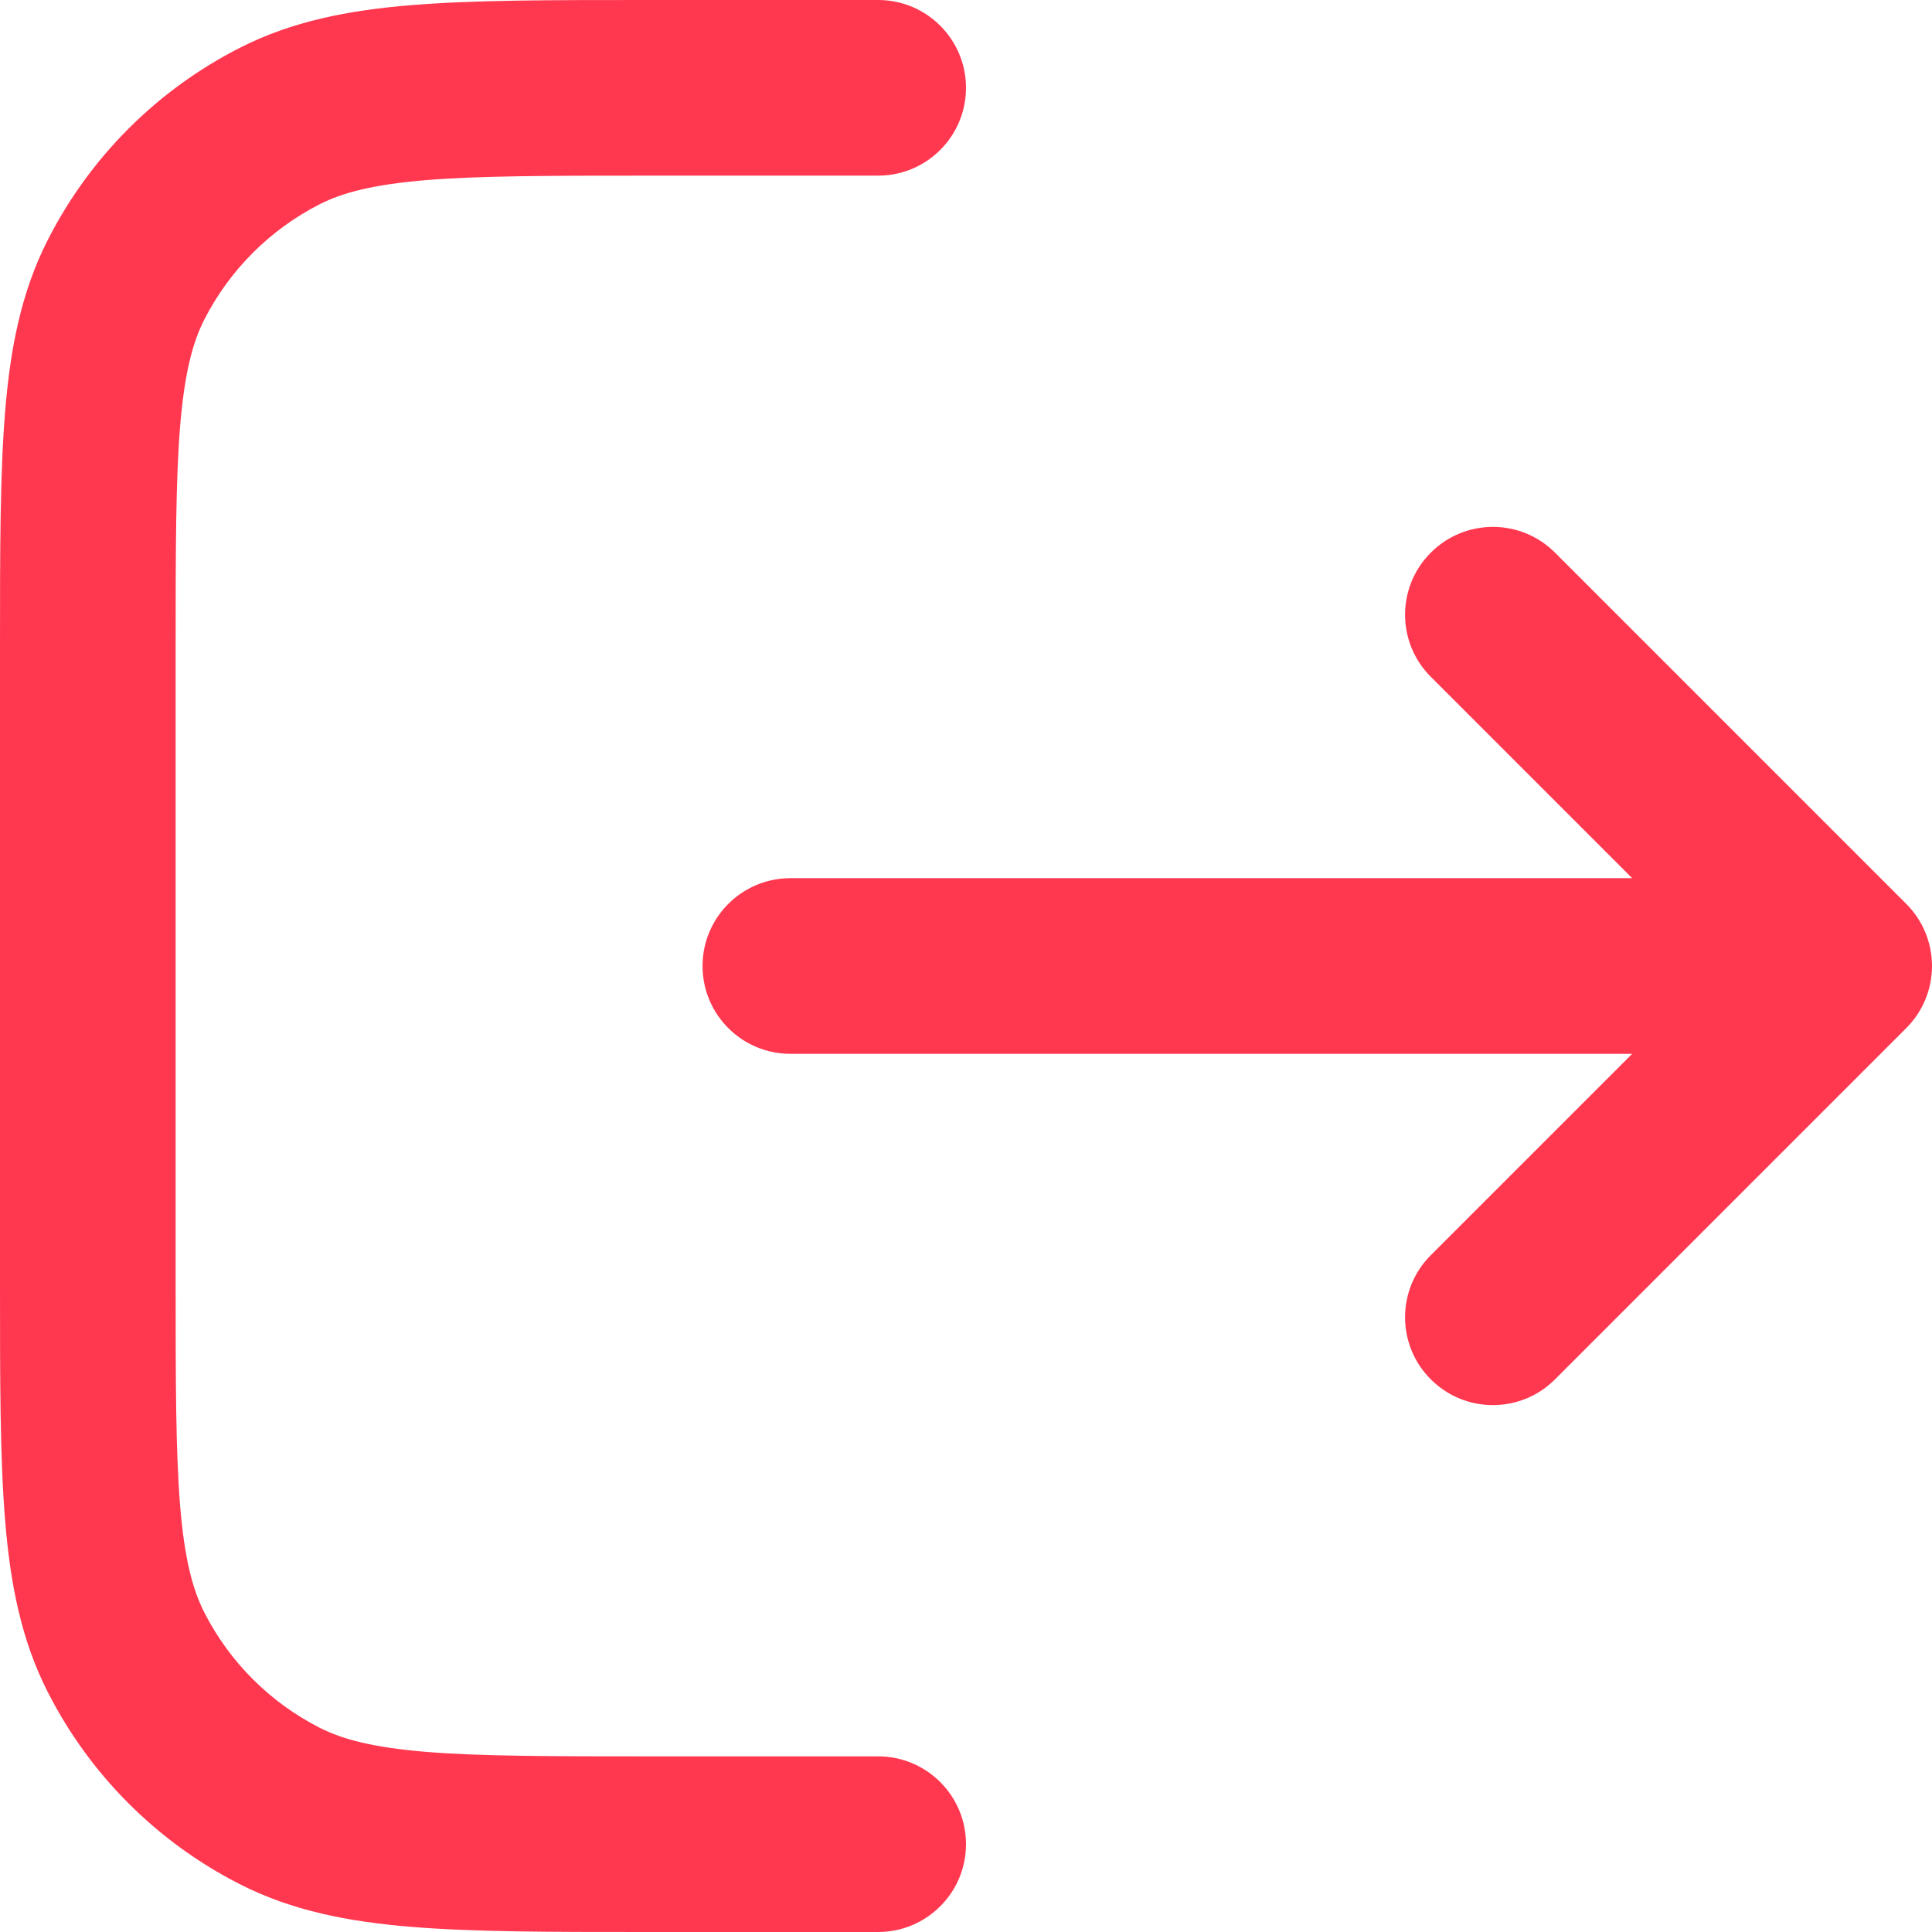 <svg width="22" height="22" viewBox="0 0 22 22" fill="none" xmlns="http://www.w3.org/2000/svg">
<path fill-rule="evenodd" clip-rule="evenodd" d="M7.357 2.62457e-07L10 5.00876e-07C10.552 5.00876e-07 11 0.448 11 1C11 1.552 10.552 2 10 2H7.4C6.263 2 5.471 2.001 4.854 2.051C4.249 2.101 3.901 2.193 3.638 2.327C3.074 2.615 2.615 3.074 2.327 3.638C2.193 3.901 2.101 4.249 2.051 4.854C2.001 5.471 2 6.263 2 7.4V14.6C2 15.737 2.001 16.529 2.051 17.146C2.101 17.751 2.193 18.099 2.327 18.362C2.615 18.927 3.074 19.385 3.638 19.673C3.901 19.807 4.249 19.899 4.854 19.949C5.471 19.999 6.263 20 7.4 20H10C10.552 20 11 20.448 11 21C11 21.552 10.552 22 10 22H7.357C6.273 22 5.399 22 4.691 21.942C3.963 21.883 3.322 21.757 2.73 21.455C1.789 20.976 1.024 20.211 0.545 19.27C0.243 18.678 0.117 18.038 0.058 17.309C-1.77398e-05 16.601 -9.75112e-06 15.727 2.62457e-07 14.643V7.357C-9.75112e-06 6.273 -1.77398e-05 5.399 0.058 4.691C0.117 3.963 0.243 3.322 0.545 2.73C1.024 1.789 1.789 1.024 2.73 0.545C3.322 0.243 3.963 0.117 4.691 0.058C5.399 -1.77398e-05 6.273 -9.75112e-06 7.357 2.62457e-07ZM16.293 6.293C16.683 5.902 17.317 5.902 17.707 6.293L21.707 10.293C21.895 10.48 22 10.735 22 11C22 11.265 21.895 11.52 21.707 11.707L17.707 15.707C17.317 16.098 16.683 16.098 16.293 15.707C15.902 15.317 15.902 14.683 16.293 14.293L18.586 12H9C8.448 12 8 11.552 8 11C8 10.448 8.448 10 9 10H18.586L16.293 7.707C15.902 7.317 15.902 6.683 16.293 6.293Z" fill="#FF3850"/>
</svg>
